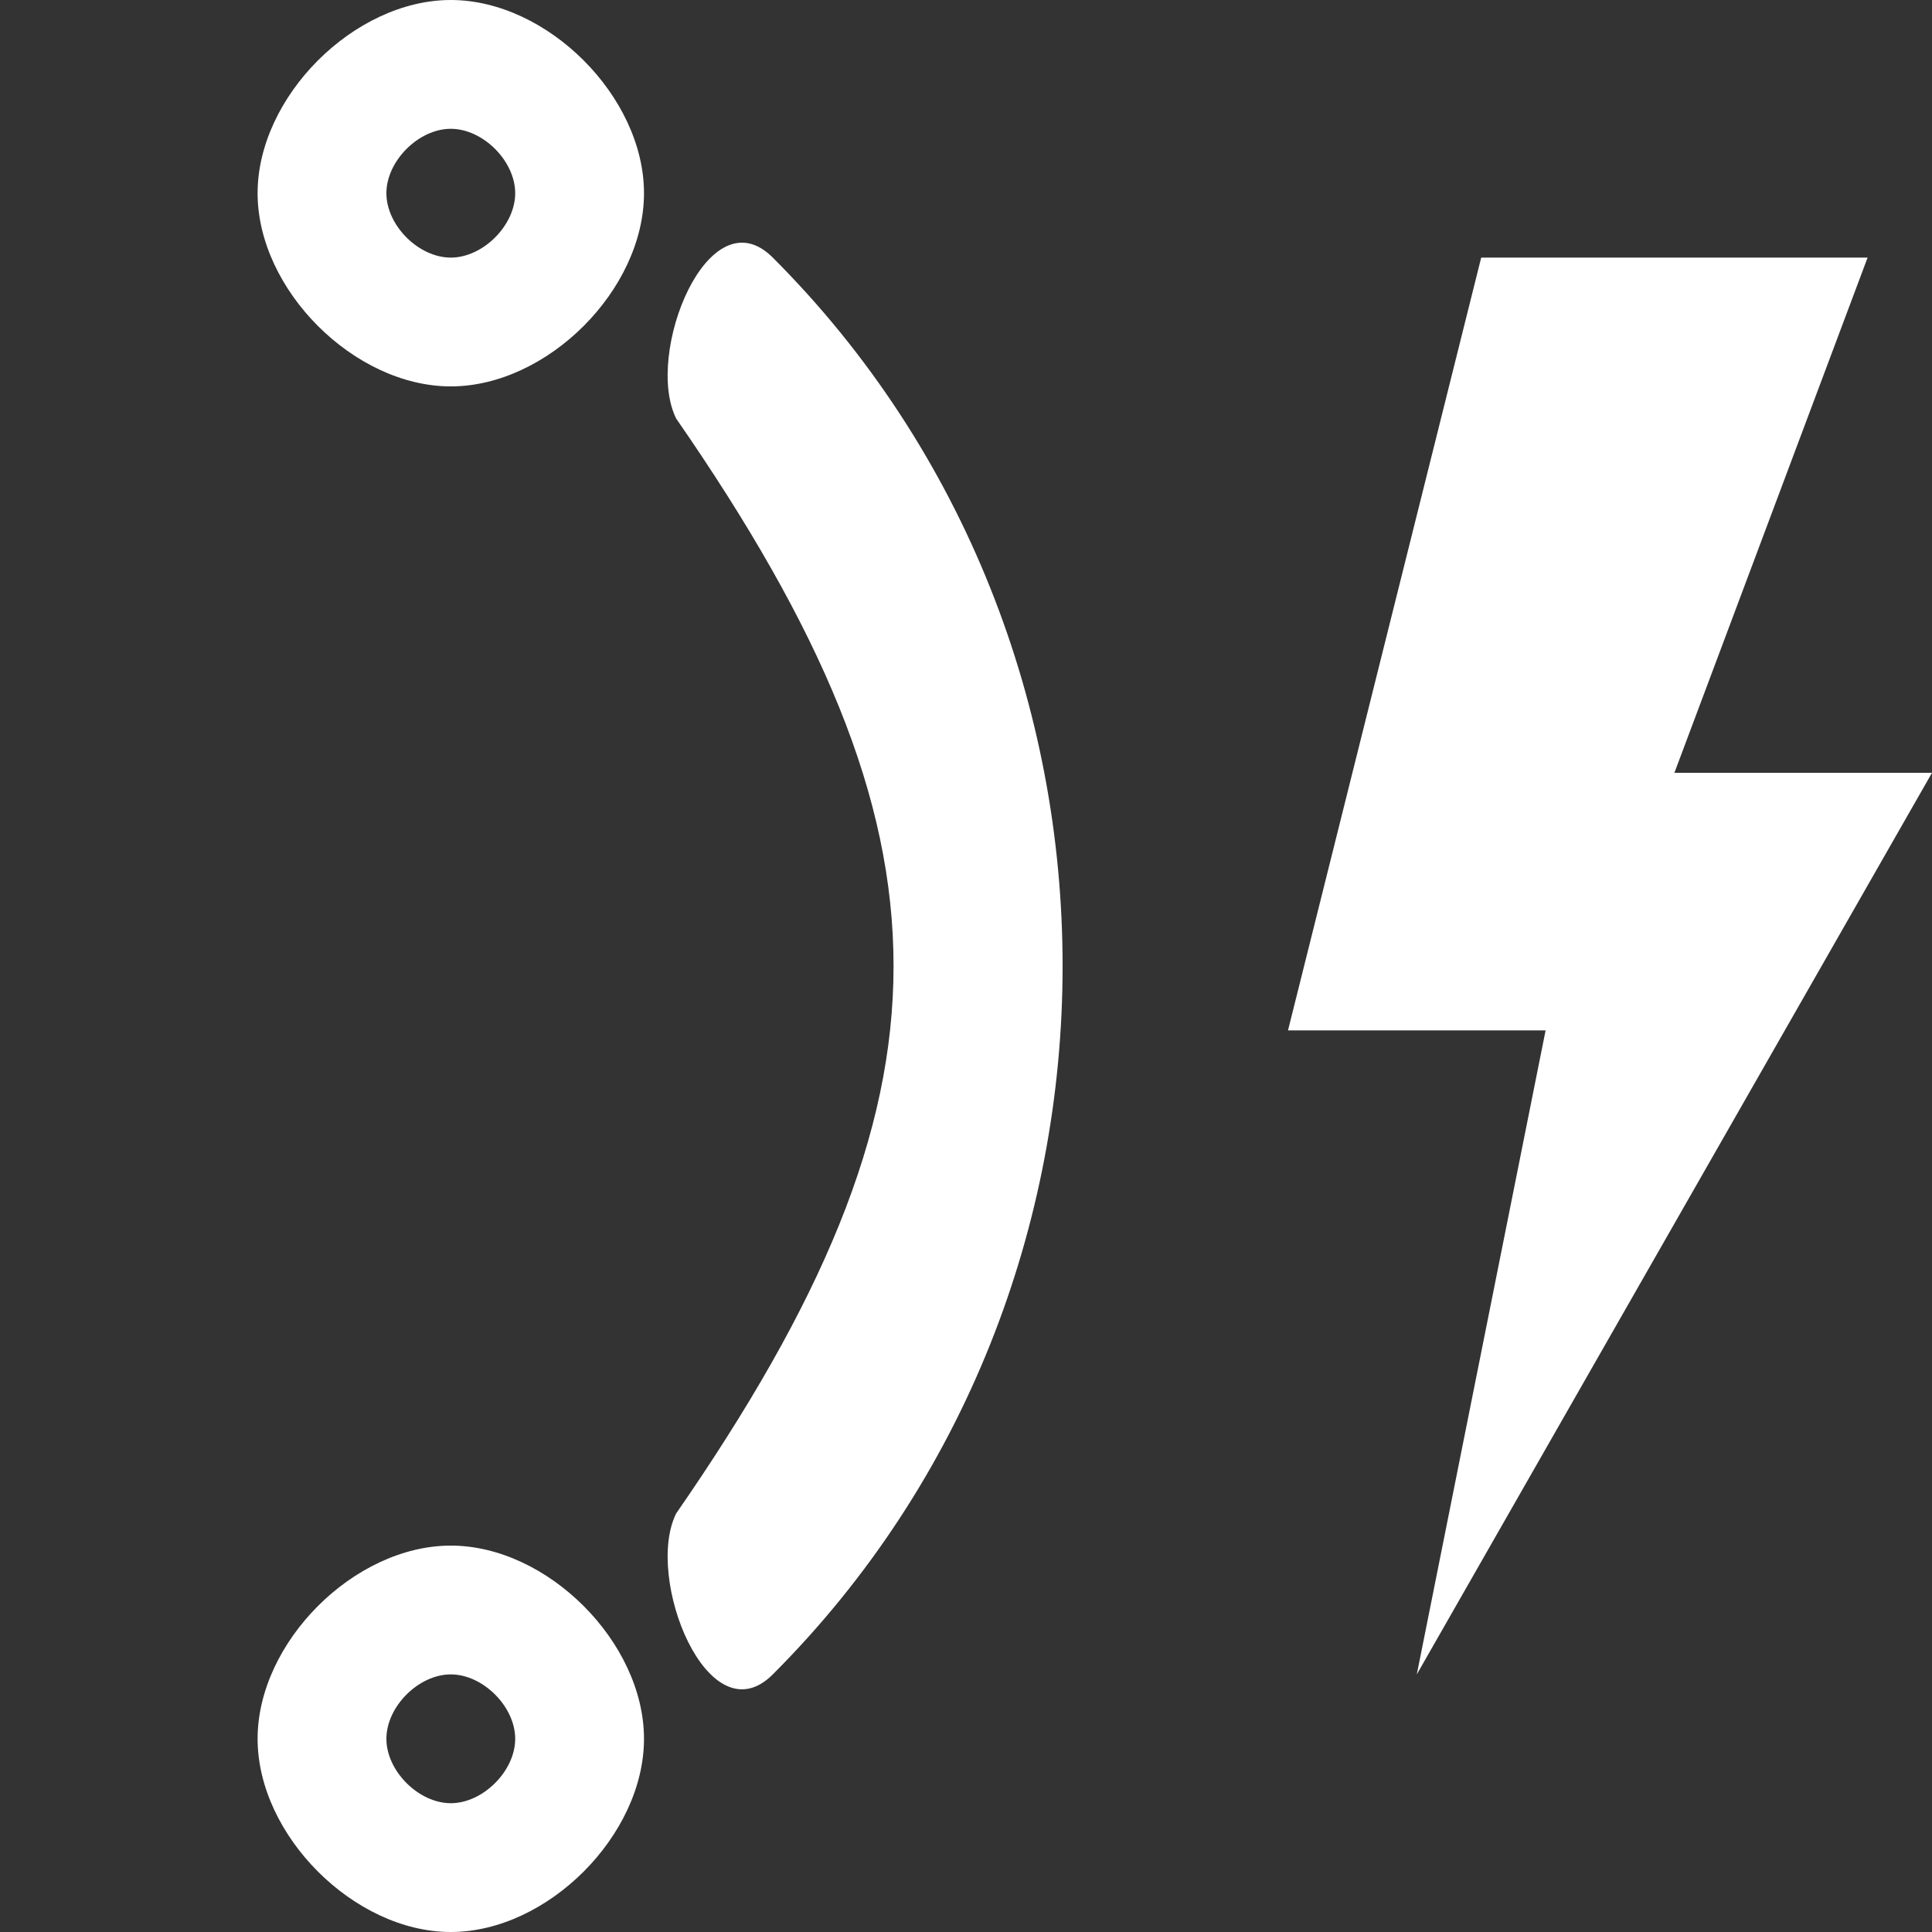 <svg version="1.1" xmlns="http://www.w3.org/2000/svg" xlink="http://www.w3.org/1999/xlink" x="0px" y="0px" width="15px" height="15px" viewBox="0 0 15 15" style="enable-background:new 0 0 15 15;" space="preserve">
    <rect x="0" y="0" width="15" height="15" fill="#333333" stroke="none"/>
    <path d="M11.5,2C11.5,2,10,8,10,8C10,8,12,8,12,8C12,8,11,13,11,13C11,13,15,6,15,6C15,6,13,6,13,6C13,6,14.5,2,14.5,2C14.5,2,11.5,2,11.5,2z" fill="#FFFFFF"/> <path d="M3.5,0C4.25,0,5,0.75,5,1.5C5,2.25,4.25,3,3.5,3C2.75,3,2,2.25,2,1.5C2,0.75,2.75,0,3.5,0zM3.5,1C3.25,1,3,1.25,3,1.5C3,1.75,3.25,2,3.5,2C3.75,2,4,1.75,4,1.5C4,1.25,3.75,1,3.5,1zM3.5,13C3.75,13,4,13.25,4,13.5C4,13.75,3.75,14,3.5,14C3.25,14,3,13.75,3,13.5C3,13.25,3.25,13,3.5,13zM3.5,12C2.75,12,2,12.75,2,13.5C2,14.25,2.75,15,3.5,15C4.25,15,5,14.25,5,13.5C5,12.75,4.25,12,3.5,12zM5.25,3.25C7.5,6.5,7.5,8.5,5.25,11.75C5,12.25,5.5,13.5,6,13C9,10,9,5,6,2C5.5,1.5,5,2.75,5.25,3.25z" fill="#FFFFFF"/>
    </svg>